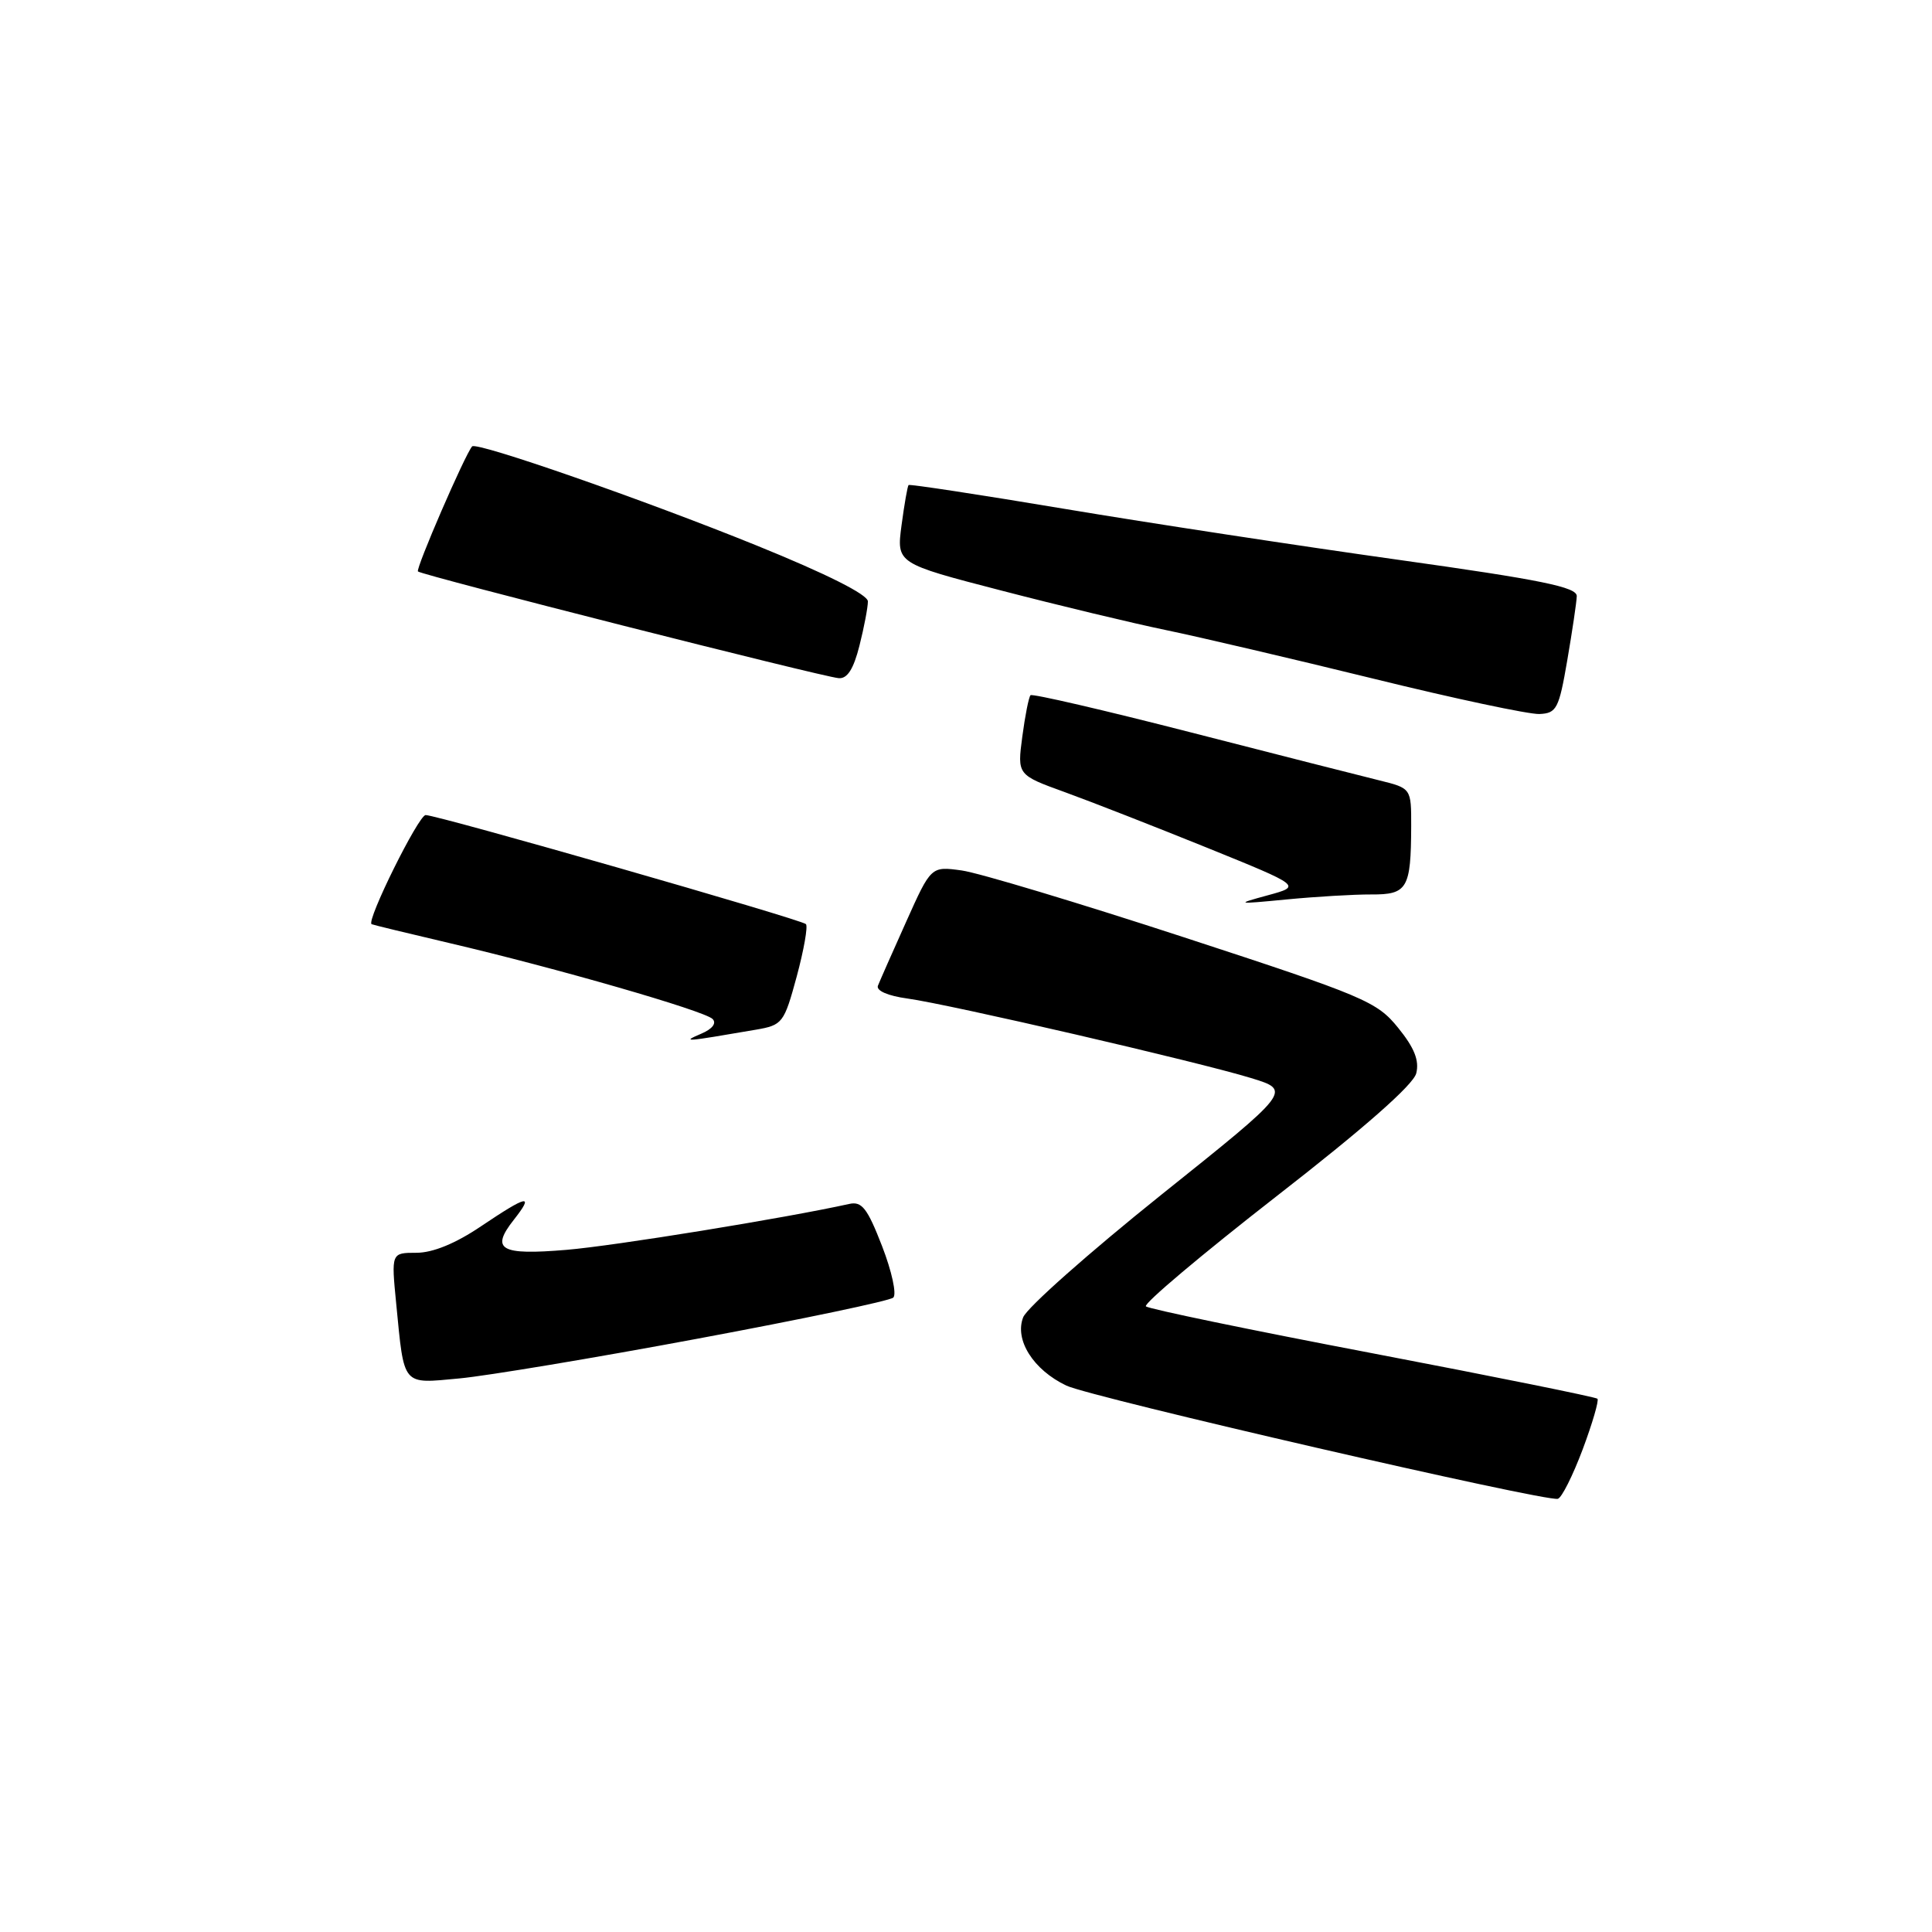 <?xml version="1.0" encoding="UTF-8" standalone="no"?>
<!DOCTYPE svg PUBLIC "-//W3C//DTD SVG 1.1//EN" "http://www.w3.org/Graphics/SVG/1.1/DTD/svg11.dtd" >
<svg xmlns="http://www.w3.org/2000/svg" xmlns:xlink="http://www.w3.org/1999/xlink" version="1.1" viewBox="0 0 256 256">
 <g >
 <path fill="currentColor"
d=" M 209.71 192.06 C 211.01 188.58 211.89 185.56 211.67 185.34 C 211.45 185.12 198.05 182.41 181.88 179.32 C 165.72 176.24 152.20 173.44 151.84 173.10 C 151.47 172.77 159.25 166.22 169.12 158.53 C 180.75 149.49 187.28 143.74 187.66 142.22 C 188.08 140.53 187.42 138.85 185.26 136.19 C 182.45 132.71 180.82 132.02 156.89 124.20 C 142.93 119.64 129.67 115.65 127.43 115.34 C 123.37 114.78 123.37 114.78 120.07 122.14 C 118.25 126.19 116.57 130.00 116.33 130.61 C 116.07 131.27 117.66 131.96 120.24 132.31 C 125.83 133.08 158.77 140.70 165.78 142.85 C 171.15 144.50 171.15 144.50 153.82 158.36 C 144.30 165.99 136.09 173.26 135.58 174.54 C 134.40 177.53 136.91 181.51 141.30 183.60 C 144.54 185.14 204.72 199.01 206.42 198.60 C 206.93 198.48 208.40 195.54 209.71 192.06 Z  M 92.50 177.37 C 106.25 174.81 117.89 172.37 118.36 171.94 C 118.84 171.52 118.17 168.45 116.88 165.12 C 114.93 160.09 114.20 159.15 112.52 159.53 C 104.02 161.41 81.44 165.08 75.07 165.61 C 66.28 166.35 64.96 165.59 68.09 161.62 C 70.82 158.14 69.94 158.32 63.72 162.50 C 60.36 164.77 57.35 166.00 55.18 166.00 C 51.84 166.00 51.84 166.00 52.50 172.75 C 53.58 183.80 53.21 183.36 60.86 182.65 C 64.51 182.31 78.75 179.94 92.50 177.37 Z  M 100.16 136.44 C 103.69 135.83 103.89 135.57 105.57 129.39 C 106.52 125.86 107.07 122.74 106.79 122.45 C 106.16 121.82 57.96 108.00 56.40 108.00 C 55.46 108.00 48.50 122.04 49.24 122.46 C 49.38 122.54 54.00 123.66 59.50 124.95 C 73.65 128.26 93.33 133.93 94.42 135.02 C 94.98 135.58 94.39 136.35 92.92 136.97 C 90.27 138.11 90.59 138.08 100.16 136.44 Z  M 181.69 118.52 C 186.49 118.55 186.96 117.74 186.99 109.48 C 187.00 104.45 187.00 104.45 182.75 103.40 C 180.41 102.83 169.15 99.96 157.73 97.03 C 146.31 94.10 136.78 91.89 136.55 92.12 C 136.32 92.35 135.83 94.82 135.46 97.61 C 134.79 102.68 134.79 102.68 141.14 104.98 C 144.64 106.25 153.12 109.57 159.99 112.35 C 172.47 117.41 172.47 117.41 167.99 118.63 C 163.66 119.81 163.75 119.83 170.50 119.18 C 174.35 118.81 179.39 118.51 181.69 118.52 Z  M 207.67 87.50 C 208.33 83.65 208.90 79.83 208.93 79.00 C 208.98 77.80 204.30 76.84 185.25 74.17 C 172.19 72.34 152.31 69.31 141.08 67.43 C 129.85 65.55 120.54 64.13 120.39 64.27 C 120.25 64.42 119.83 66.81 119.46 69.59 C 118.79 74.65 118.79 74.65 132.64 78.24 C 140.26 80.22 150.10 82.58 154.50 83.49 C 158.90 84.40 171.28 87.30 182.00 89.93 C 192.72 92.57 202.62 94.67 203.98 94.61 C 206.26 94.51 206.57 93.91 207.67 87.50 Z  M 113.88 85.56 C 114.50 83.11 115.00 80.47 115.00 79.69 C 115.00 78.79 109.55 76.05 100.25 72.28 C 85.33 66.23 63.14 58.50 62.56 59.15 C 61.62 60.20 55.05 75.38 55.38 75.72 C 55.89 76.22 108.92 89.68 111.13 89.86 C 112.27 89.96 113.10 88.66 113.88 85.56 Z "/>
</g>
</svg>